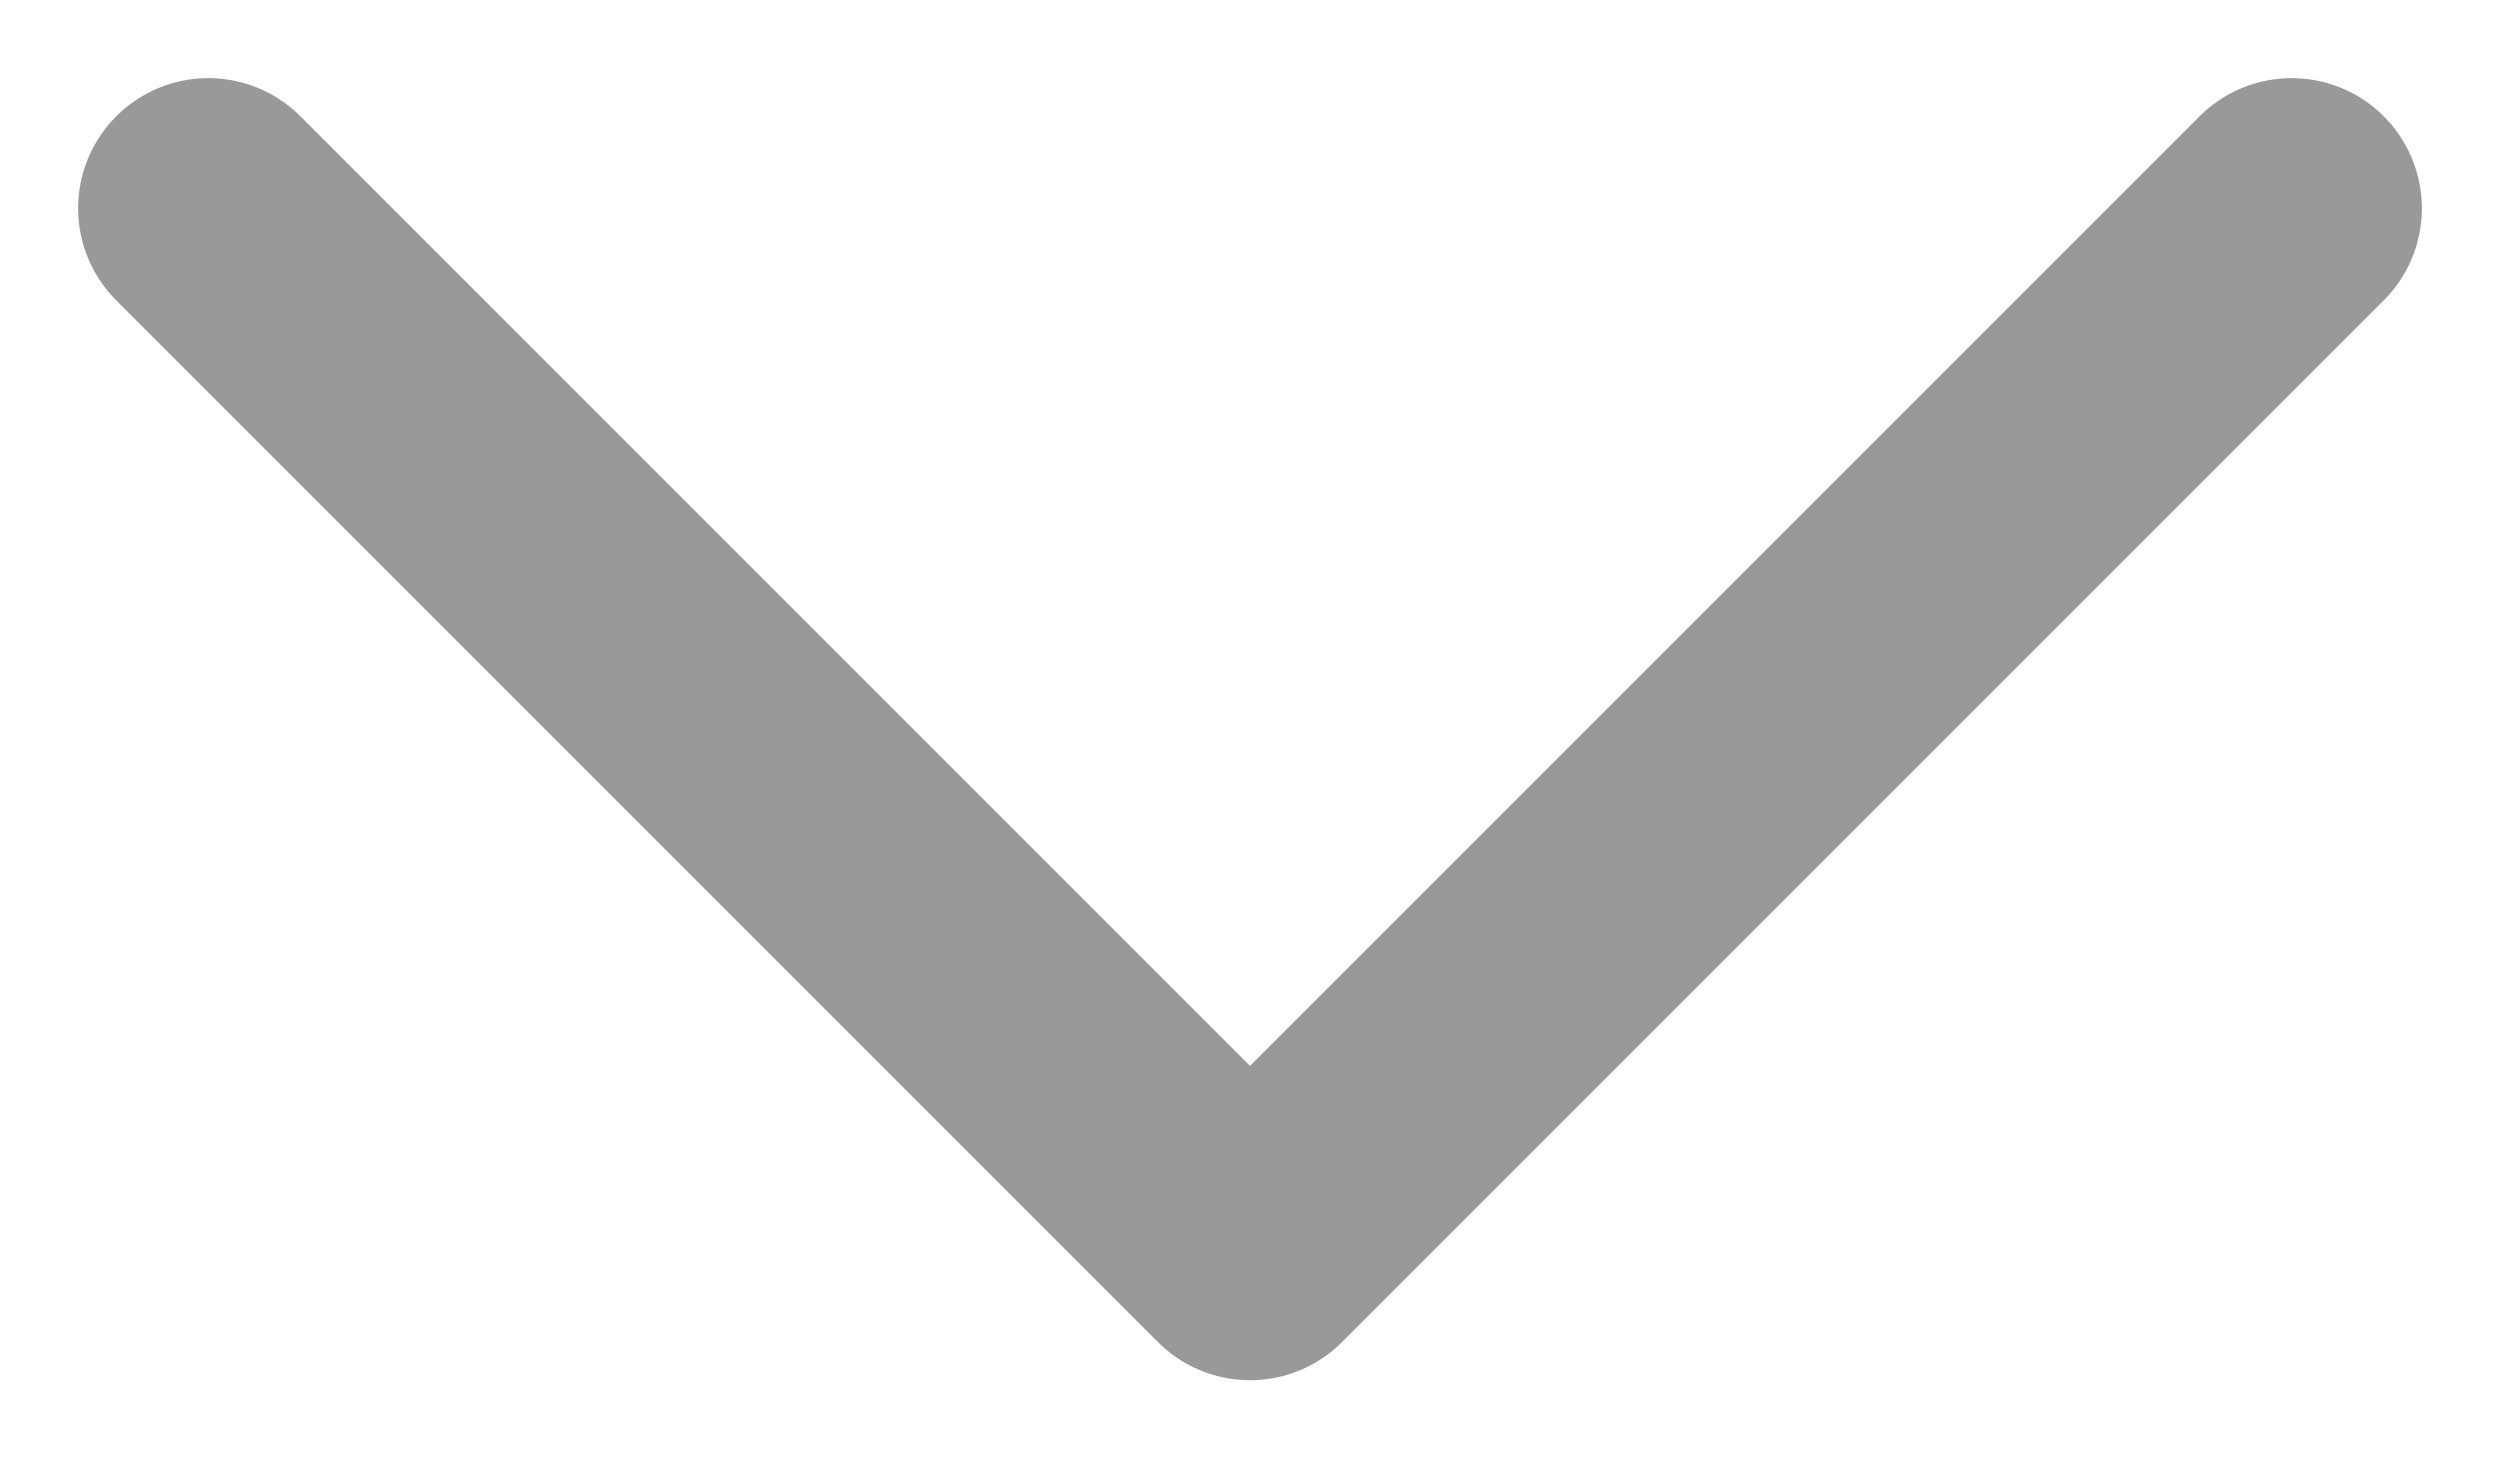 <svg width="24" height="14" viewBox="0 0 24 14" fill="none" xmlns="http://www.w3.org/2000/svg">
<path d="M2 2L12 12L22 2" stroke="#999999" stroke-width="2.5" stroke-linecap="round" stroke-linejoin="round"/>
</svg>
